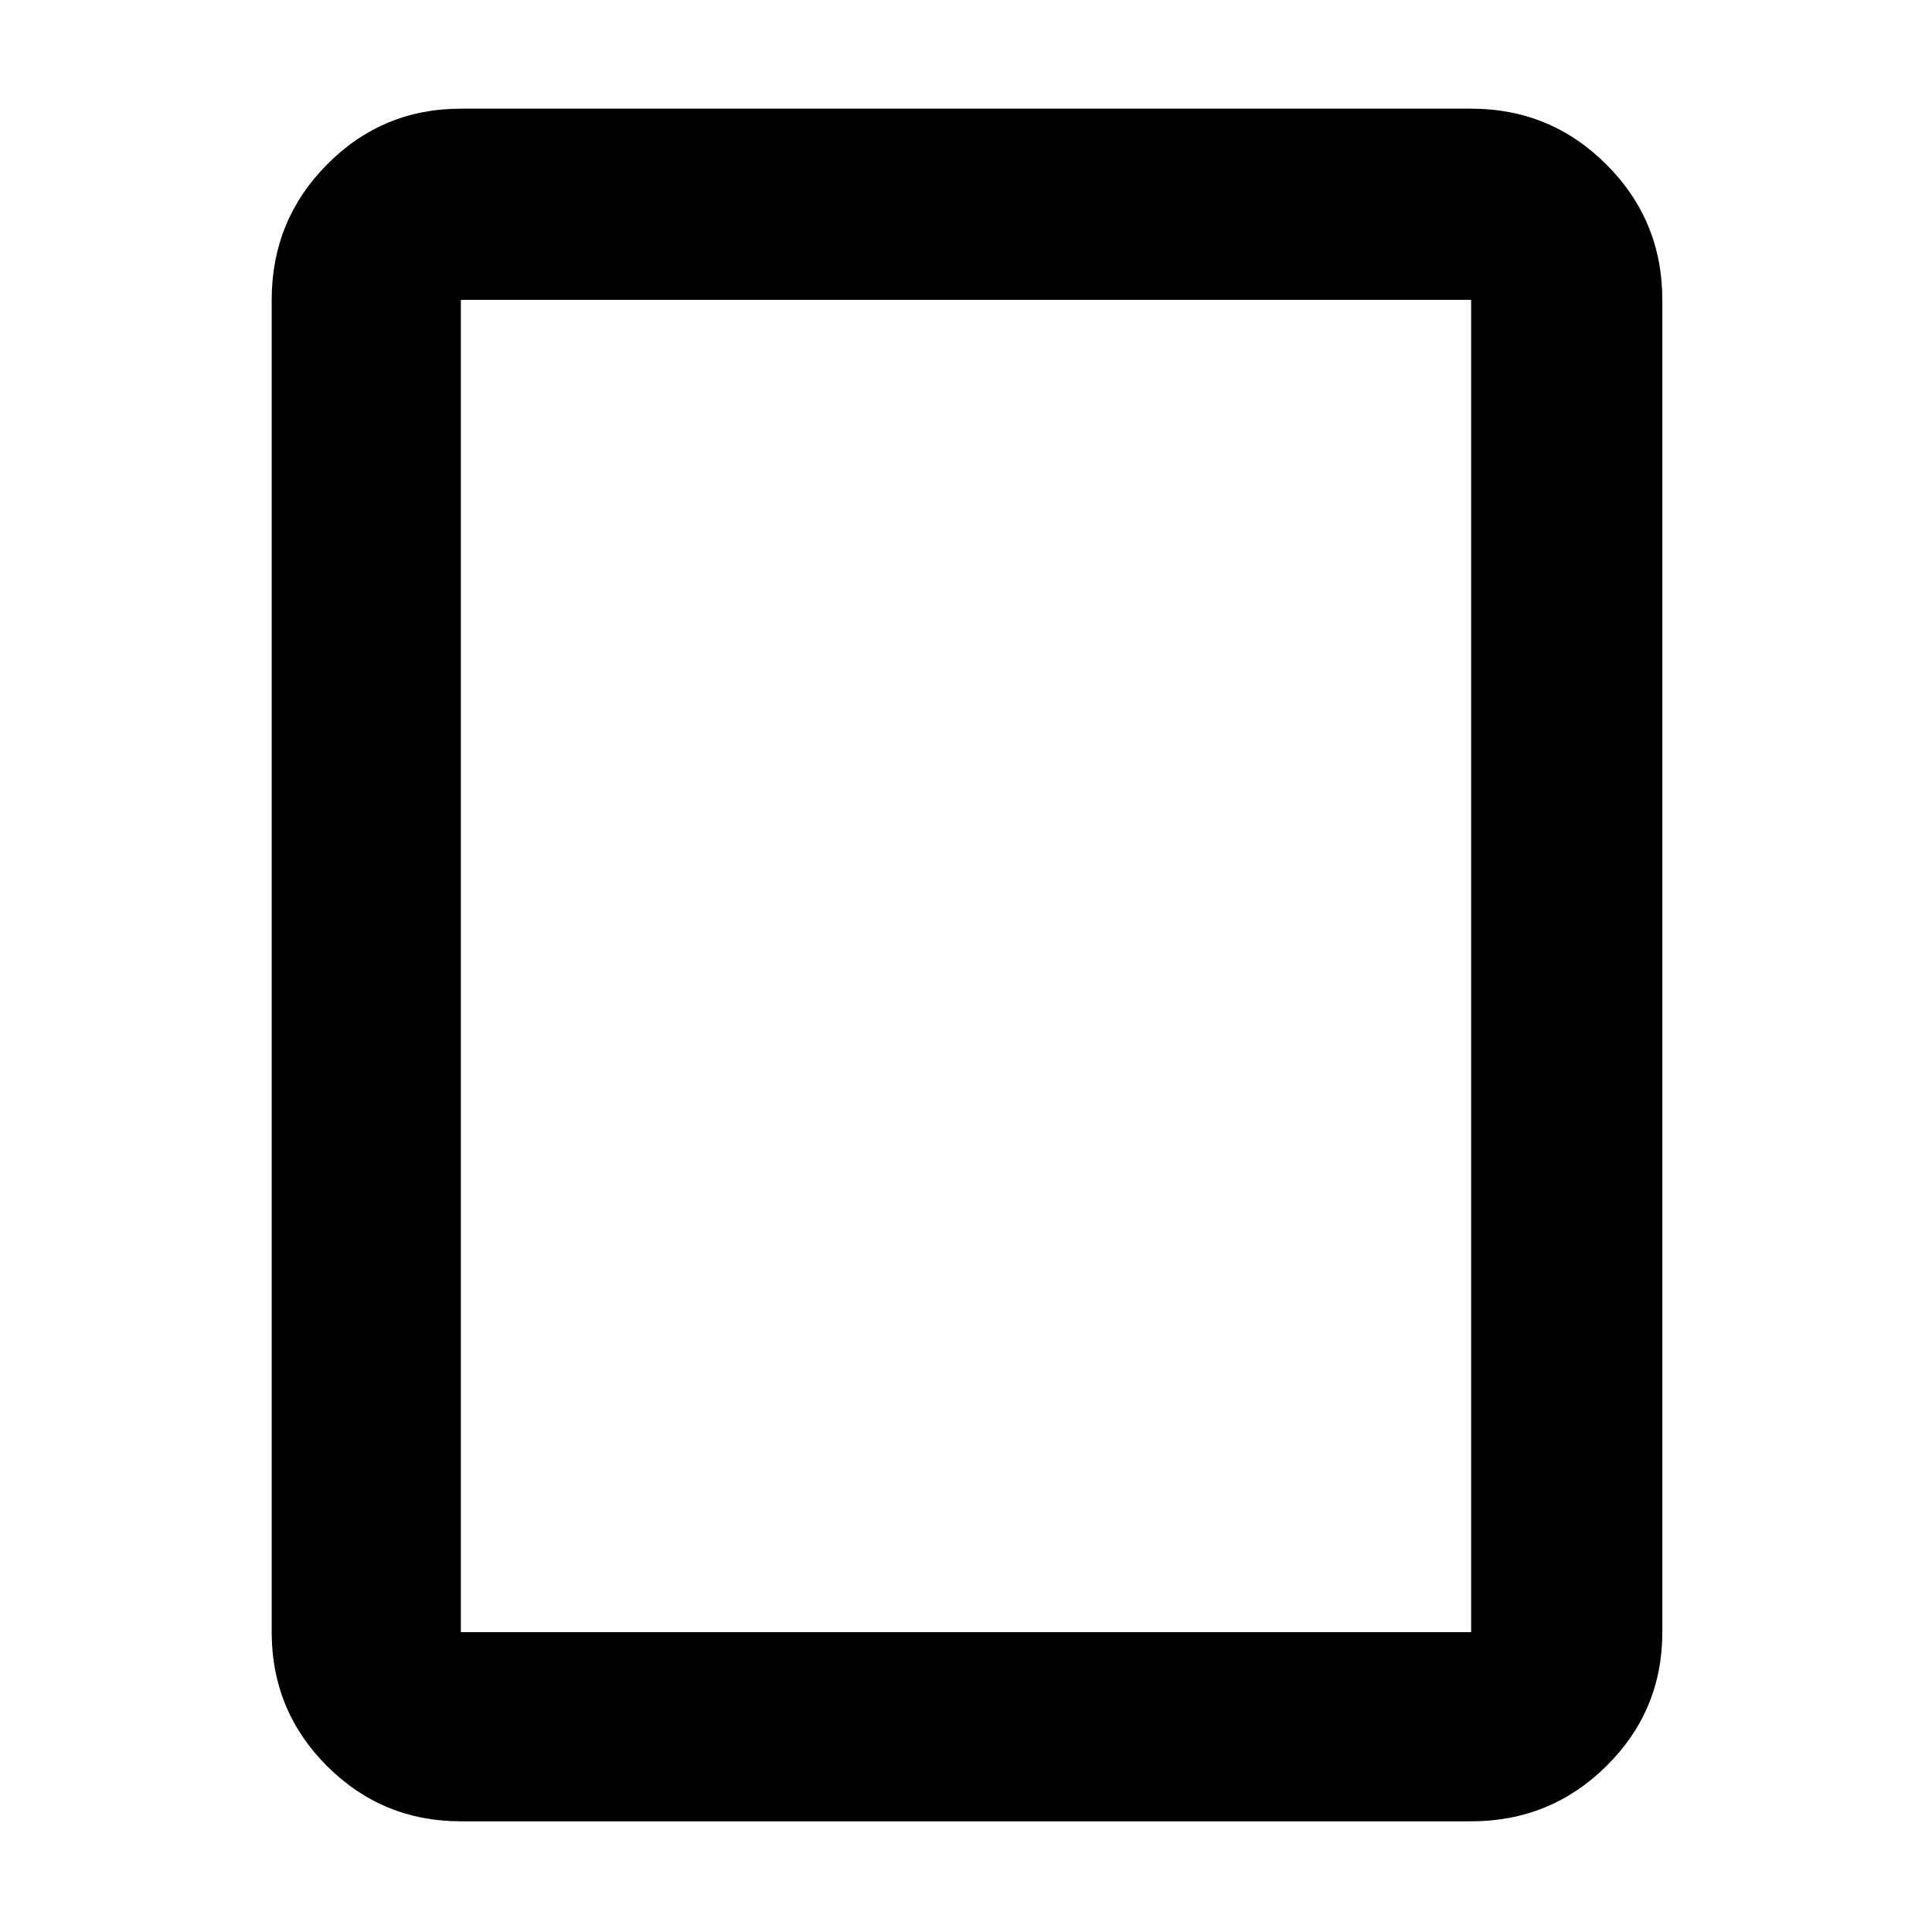 <svg xmlns="http://www.w3.org/2000/svg" width="48" height="48" viewBox="0 96 960 960"><path d="M731 1001H229q-39.05 0-66.525-27.475Q135 946.05 135 907V245q0-39.463 27.475-67.231Q189.95 150 229 150h502q39.463 0 67.231 27.769Q826 205.537 826 245v662q0 39.05-27.769 66.525Q770.463 1001 731 1001Zm-502-94h502V245H229v662Zm0 0V245v662Z"/></svg>
